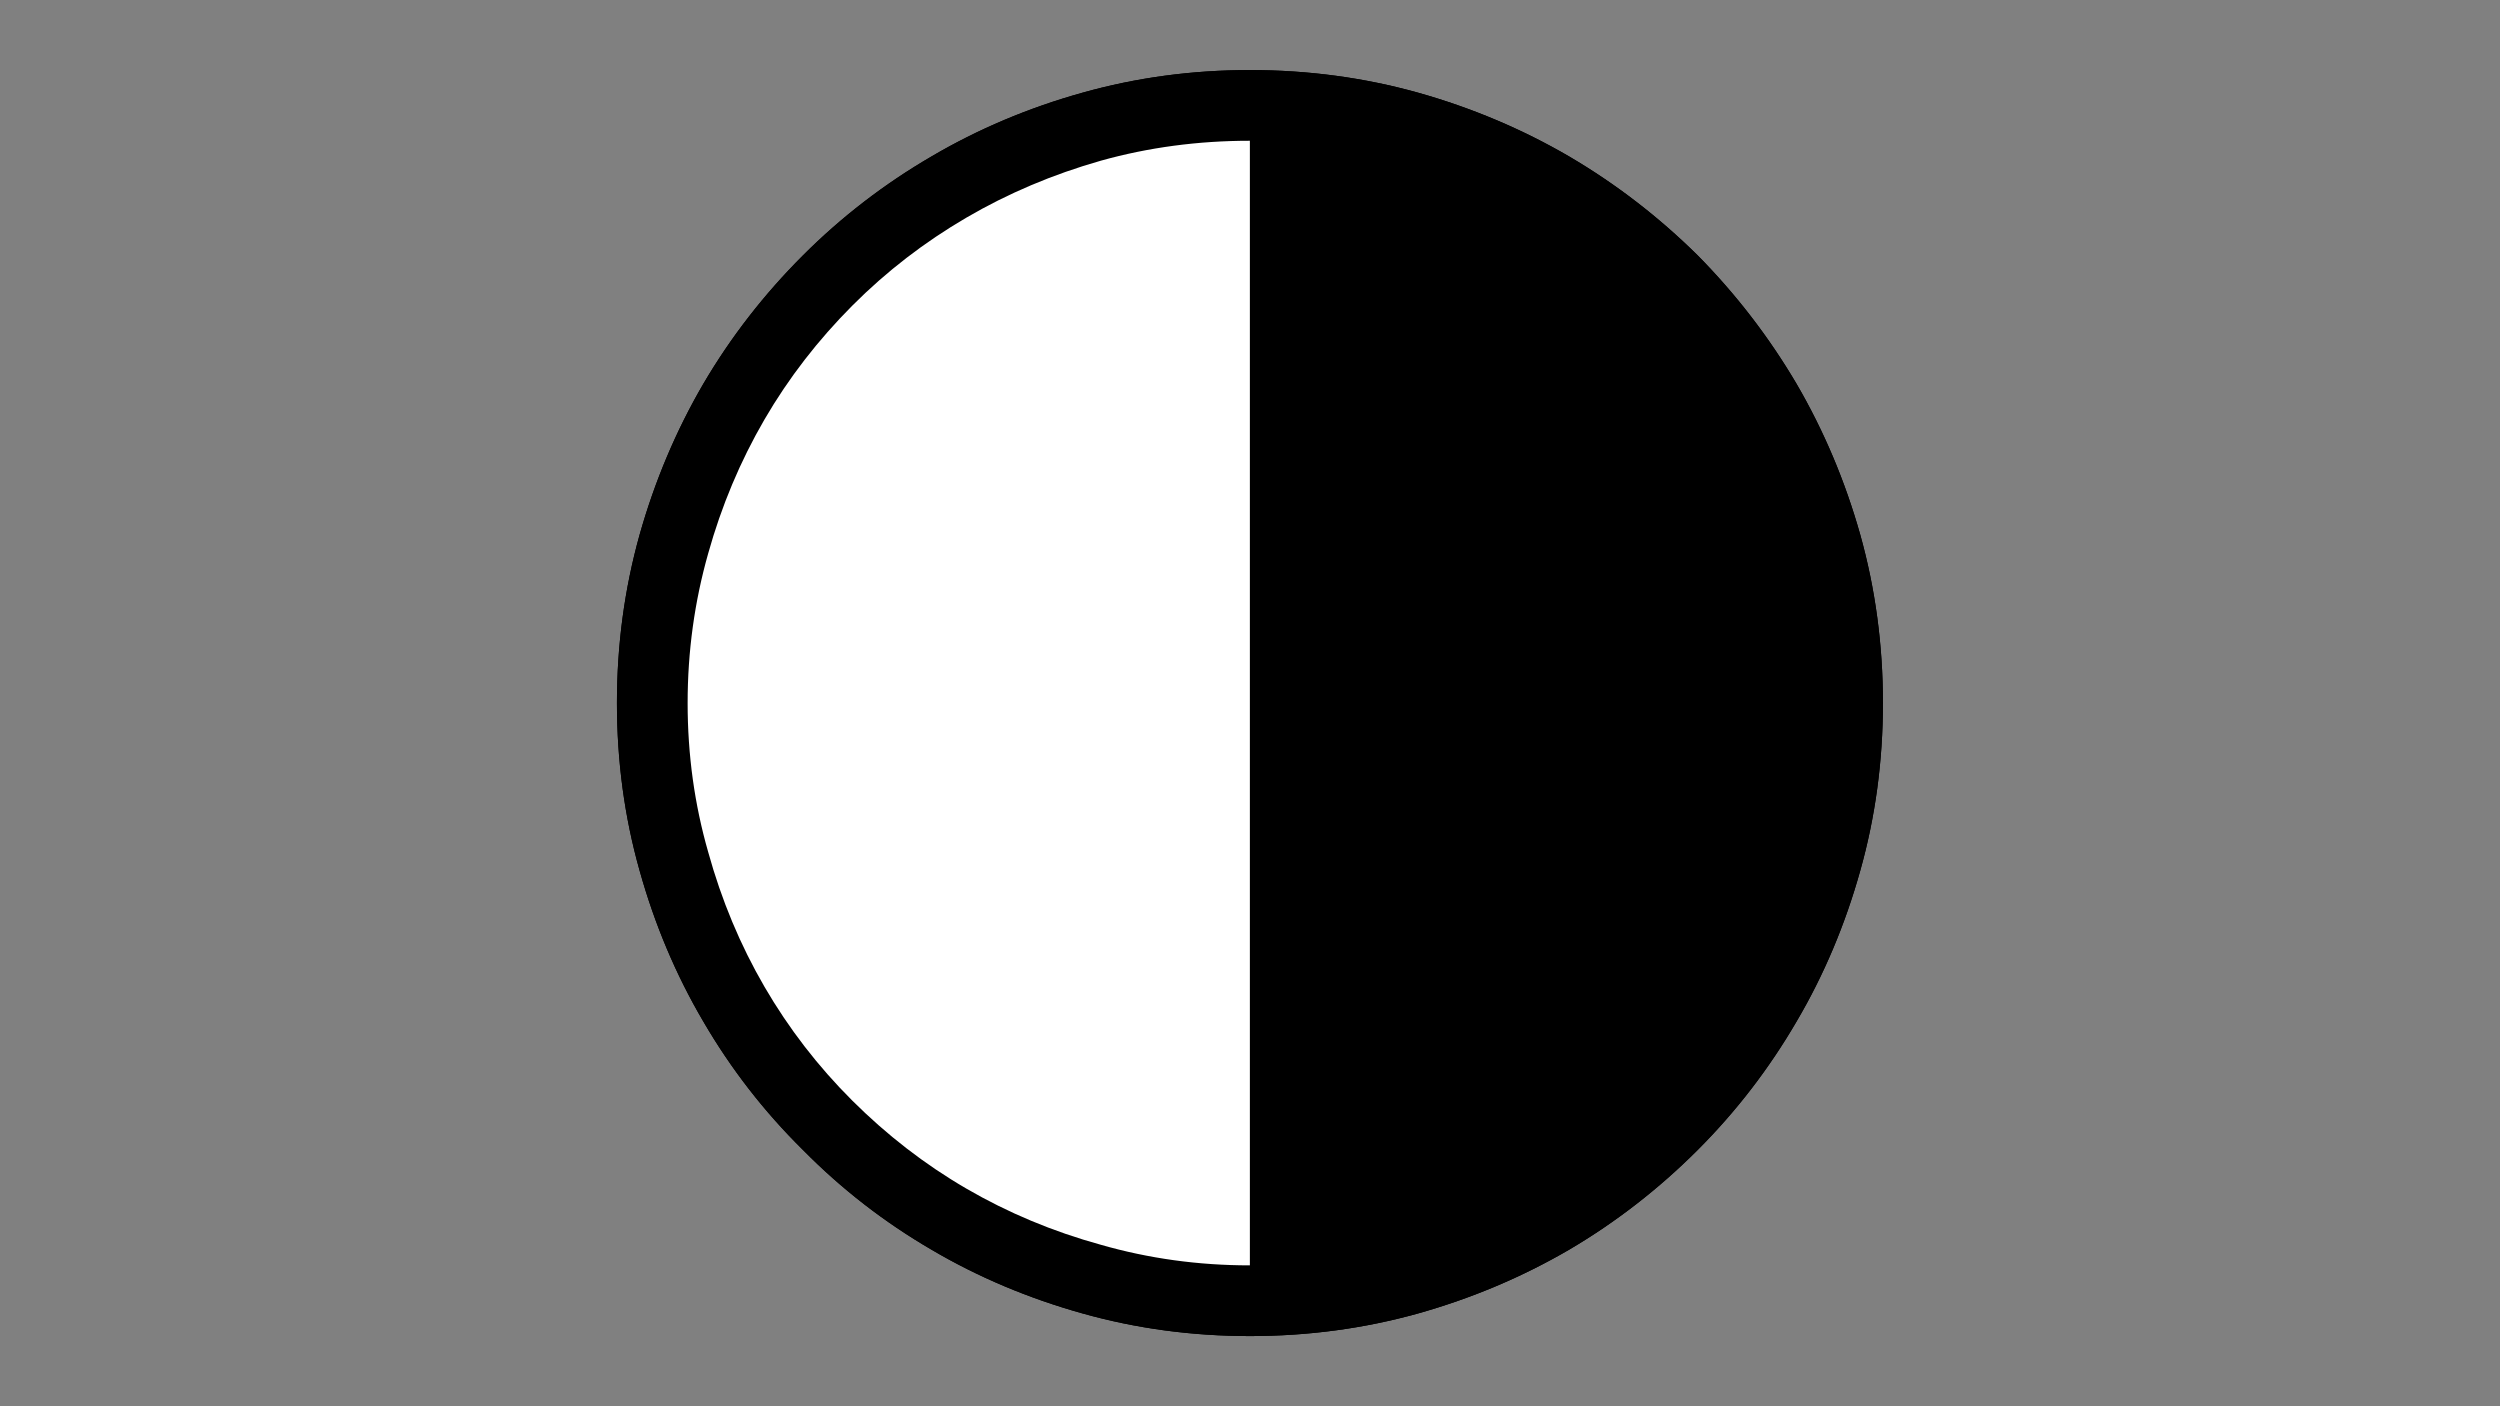 <?xml version="1.0" encoding="utf-8"?>
<!-- Generator: Adobe Illustrator 27.2.0, SVG Export Plug-In . SVG Version: 6.00 Build 0)  -->
<svg version="1.1" id="Calque_1" focusable="false" xmlns="http://www.w3.org/2000/svg" xmlns:xlink="http://www.w3.org/1999/xlink"
	 x="0px" y="0px" viewBox="0 0 1920 1080" style="enable-background:new 0 0 1920 1080;" xml:space="preserve">
<rect x="0" y="0" width="1920" height="1080" fill="#808080" stroke="none"/>
<style type="text/css">
	.st0{fill:#FFFFFF;}
</style>
<path d="M960,53.8c44.6,0,87.7,5.8,129.2,17.4c41.1,11.6,79.8,27.9,116,49c35.9,21.1,68.7,46.4,98.6,75.9
	c29.5,29.9,54.8,62.8,75.9,98.6c21.1,36.2,37.4,74.9,49,116c11.6,41.5,17.4,84.6,17.4,129.2s-5.8,87.5-17.4,128.7
	c-11.6,41.5-27.9,80.2-49,116c-21.1,36.2-46.4,69.1-75.9,98.6c-29.9,29.9-62.8,55.4-98.6,76.5c-36.2,21.1-74.9,37.4-116,49
	c-41.5,11.6-84.6,17.4-129.2,17.4s-87.5-5.8-128.7-17.4c-41.5-11.6-80.2-27.9-116-49c-36.2-21.1-69.1-46.6-98.6-76.5
	c-29.9-29.5-55.4-62.4-76.5-98.6c-21.1-35.9-37.4-74.5-49-116c-11.6-41.1-17.4-84-17.4-128.7s5.8-87.7,17.4-129.2
	c11.6-41.1,27.9-79.8,49-116c21.1-35.9,46.6-68.7,76.5-98.6c29.5-29.5,62.4-54.8,98.6-75.9c35.9-21.1,74.5-37.4,116-49
	C872.5,59.6,915.4,53.8,960,53.8 M528.1,540c0,39.7,5.3,77.9,15.8,114.4c10.2,36.9,24.6,71.4,43.2,103.4s41.1,61.2,67.5,87.5
	s55.5,48.9,87.5,67.5s66.4,33,103.4,43.2c36.6,10.5,74.7,15.8,114.4,15.8V108.1c-39.7,0-77.9,5.1-114.4,15.3
	c-36.9,10.5-71.4,25.1-103.4,43.8s-61.2,41.1-87.5,67.5s-48.9,55.5-67.5,87.5s-33,66.3-43.2,102.8C533.4,462,528.1,500.3,528.1,540z
	"/>
<path class="st0" d="M1418.8,540c0,42.2-5.4,82.8-16.3,121.8c-10.9,39.4-26.2,75.9-45.9,109.7c-20,34.1-43.9,65-71.7,92.8
	c-28.1,28.1-59.1,52-92.8,71.7c-34.1,20-70.7,35.5-109.7,46.4c-39.4,10.9-80.2,16.3-122.3,16.3s-82.8-5.4-121.8-16.3
	c-39.4-10.9-75.9-26.4-109.7-46.4c-34.1-19.7-65-43.6-92.8-71.7c-28.1-27.8-52-58.7-71.7-92.8c-20-33.8-35.5-70.3-46.4-109.7
	c-10.9-39-16.3-79.6-16.3-121.8s5.4-83,16.3-122.3c10.9-39,26.4-75.6,46.4-109.7c19.7-33.8,43.6-64.7,71.7-92.8
	c27.8-27.8,58.7-51.7,92.8-71.7c33.8-19.7,70.3-35,109.7-45.9c39-10.9,79.6-16.3,121.8-16.3s83,5.4,122.3,16.3
	c39,10.9,75.6,26.2,109.7,45.9c33.8,20,64.7,43.9,92.8,71.7c27.8,28.1,51.7,59.1,71.7,92.8c19.7,34.1,35,70.7,45.9,109.7
	C1413.3,457,1418.8,497.8,1418.8,540z"/>
<path d="M960,53.8c44.6,0,87.7,5.8,129.2,17.4c41.1,11.6,79.8,27.9,116,49c35.9,21.1,68.7,46.4,98.6,75.9
	c29.5,29.9,54.8,62.8,75.9,98.6c21.1,36.2,37.4,74.9,49,116c11.6,41.5,17.4,84.6,17.4,129.2s-5.8,87.5-17.4,128.7
	c-11.6,41.5-27.9,80.2-49,116c-21.1,36.2-46.4,69.1-75.9,98.6c-29.9,29.9-62.8,55.4-98.6,76.5c-36.2,21.1-74.9,37.4-116,49
	c-41.5,11.6-84.6,17.4-129.2,17.4s-87.5-5.8-128.7-17.4c-41.5-11.6-80.2-27.9-116-49c-36.2-21.1-69.1-46.6-98.6-76.5
	c-29.9-29.5-55.4-62.4-76.5-98.6c-21.1-35.9-37.4-74.5-49-116c-11.6-41.1-17.4-84-17.4-128.7s5.8-87.7,17.4-129.2
	c11.6-41.1,27.9-79.8,49-116c21.1-35.9,46.6-68.7,76.5-98.6c29.5-29.5,62.4-54.8,98.6-75.9c35.9-21.1,74.5-37.4,116-49
	C872.5,59.6,915.4,53.8,960,53.8 M528.1,540c0,39.7,5.3,77.9,15.8,114.4c10.2,36.9,24.6,71.4,43.2,103.4s41.1,61.2,67.5,87.5
	s55.5,48.9,87.5,67.5s66.4,33,103.4,43.2c36.6,10.5,74.7,15.8,114.4,15.8V108.1c-39.7,0-77.9,5.1-114.4,15.3
	c-36.9,10.5-71.4,25.1-103.4,43.8s-61.2,41.1-87.5,67.5s-48.9,55.5-67.5,87.5s-33,66.3-43.2,102.8C533.4,462,528.1,500.3,528.1,540z
	"/>
</svg>
